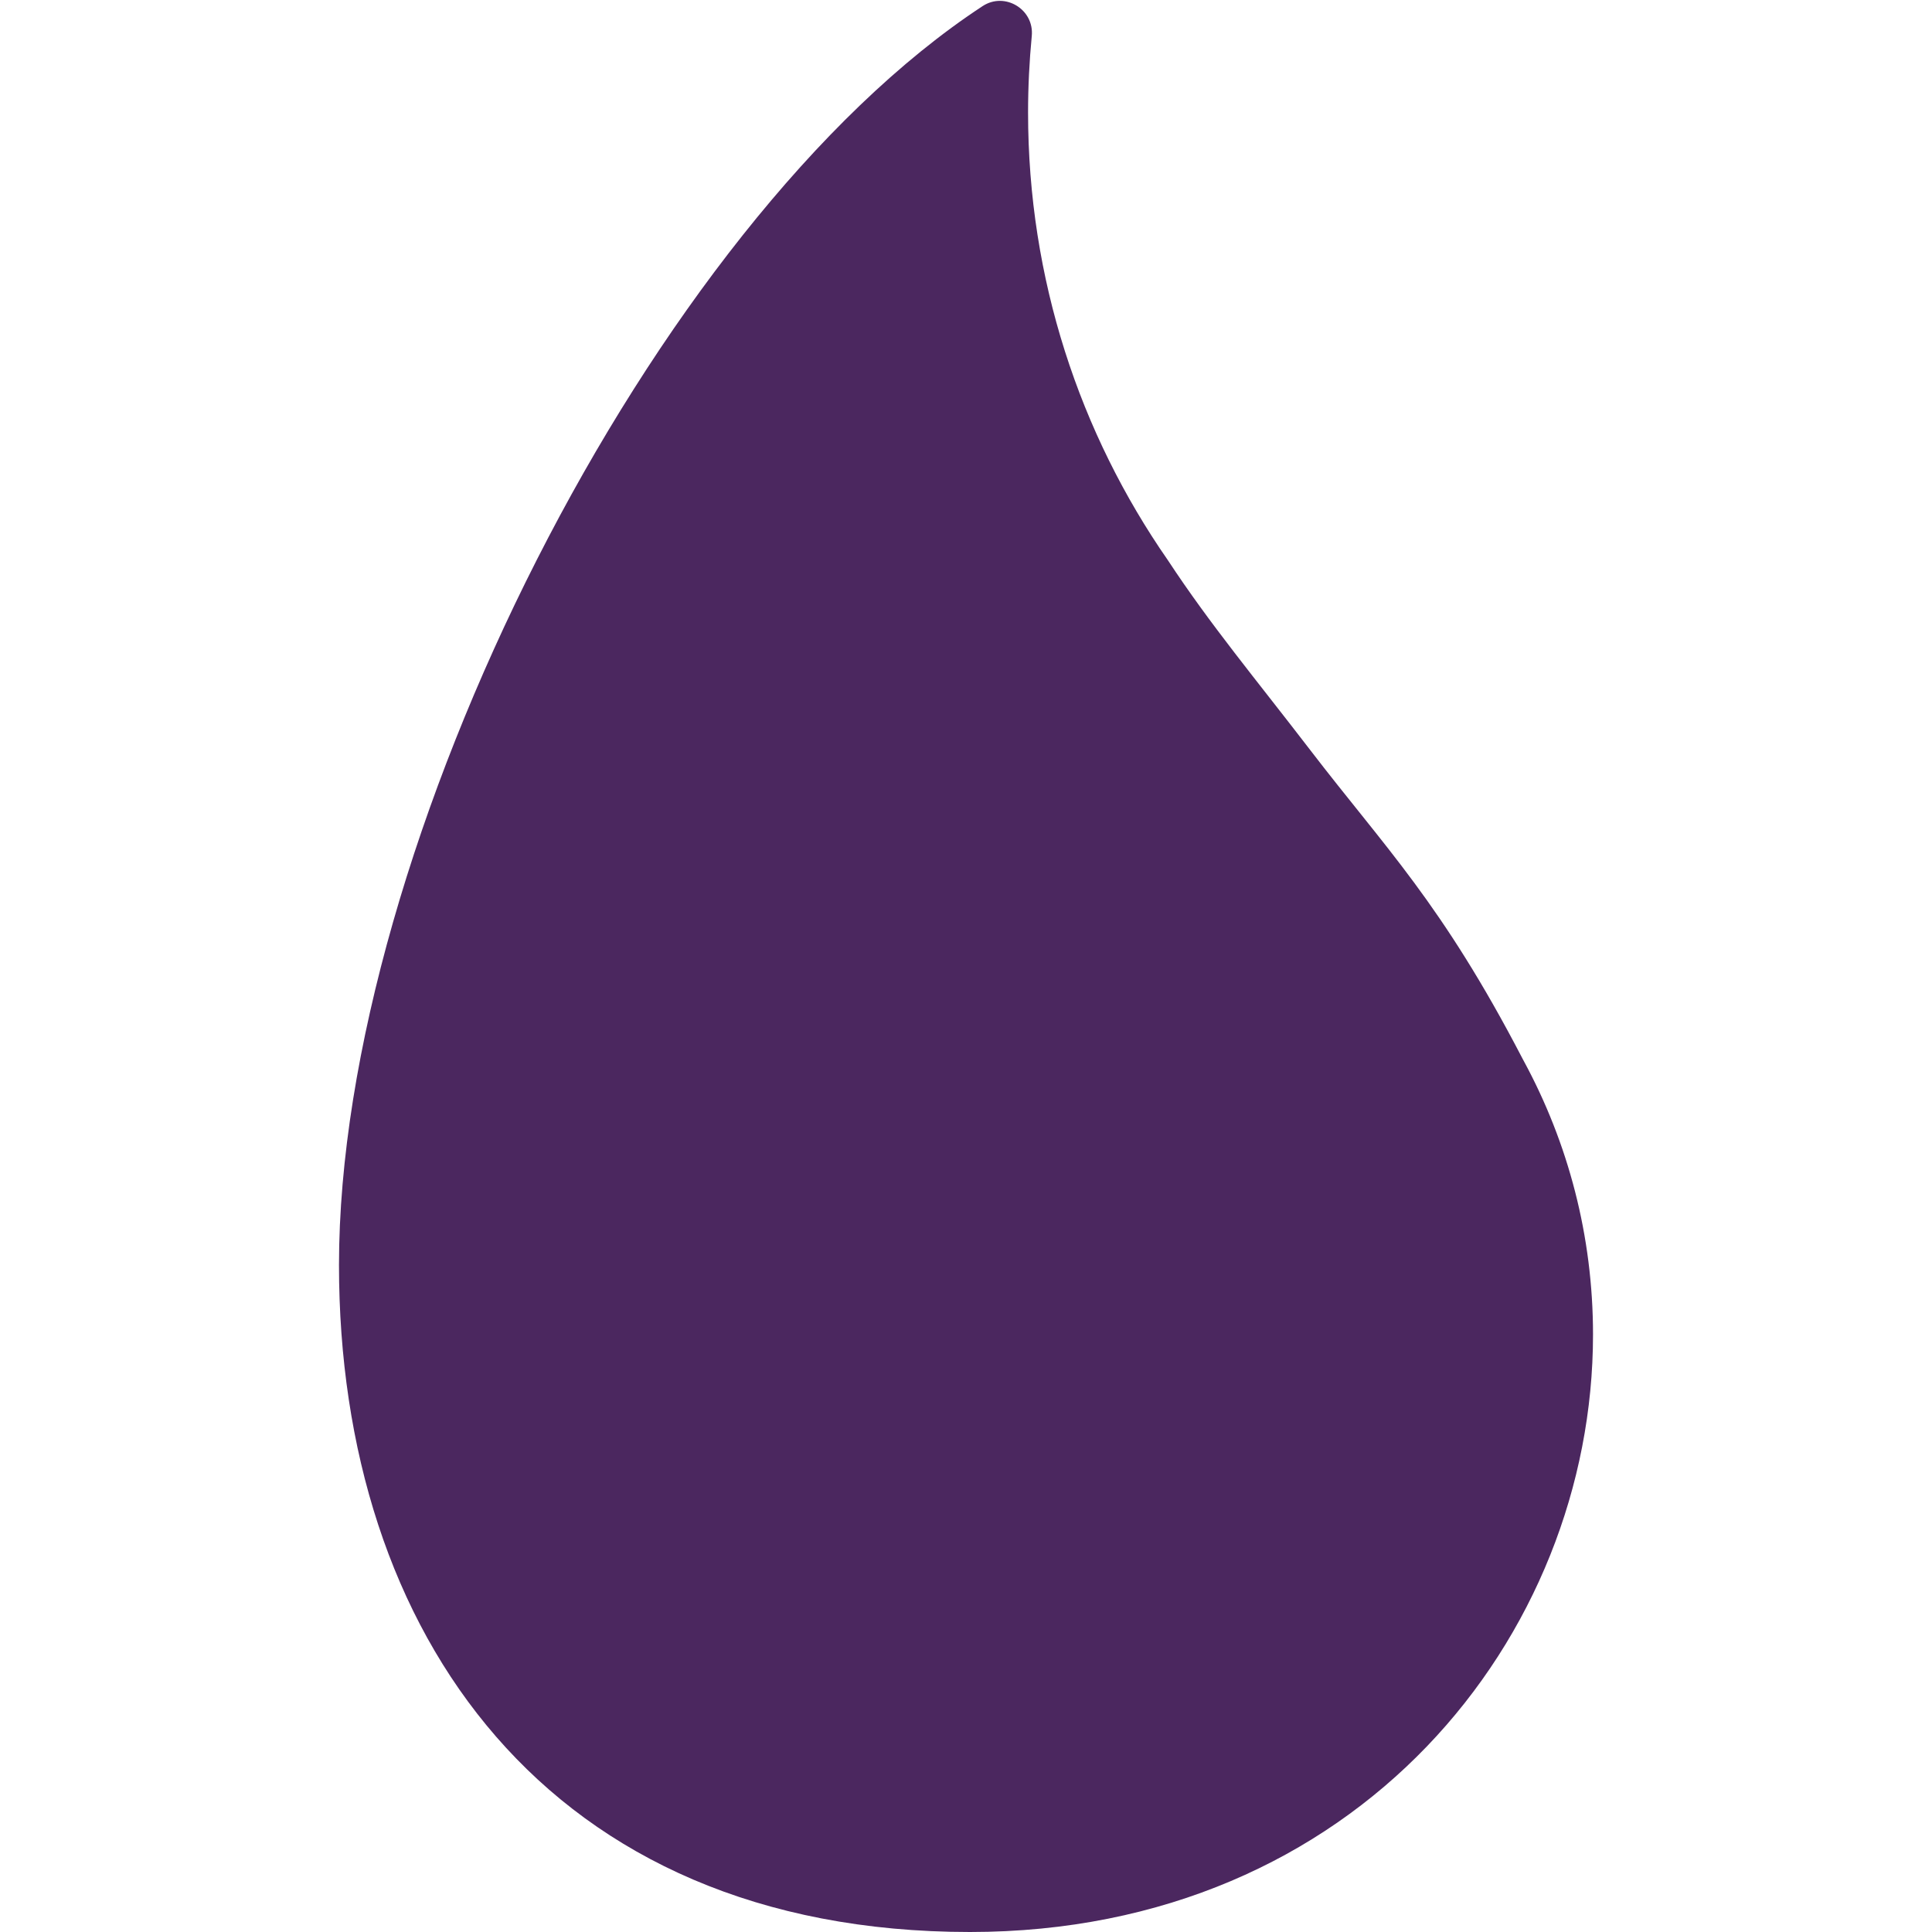 <svg role="img" viewBox="0 0 24 24" xmlns="http://www.w3.org/2000/svg"><title>Elixir icon</title><path d="M19.789,16.578c0,3.75-2.926,7.422-7.739,7.422c-5.246,0-7.839-3.708-7.839-8.285 c0-5.207,3.89-12.946,7.995-15.639c0.277-0.182,0.643,0.041,0.611,0.371c-0.03,0.313-0.046,0.631-0.046,0.951 c0,2.067,0.641,3.985,1.738,5.563c0.522,0.795,1.092,1.477,1.763,2.351c0.94,1.226,1.636,1.905,2.642,3.84 c0.005,0.01,0.01,0.018,0.015,0.028C19.48,14.197,19.789,15.352,19.789,16.578z" fill="#4B275F"/></svg>